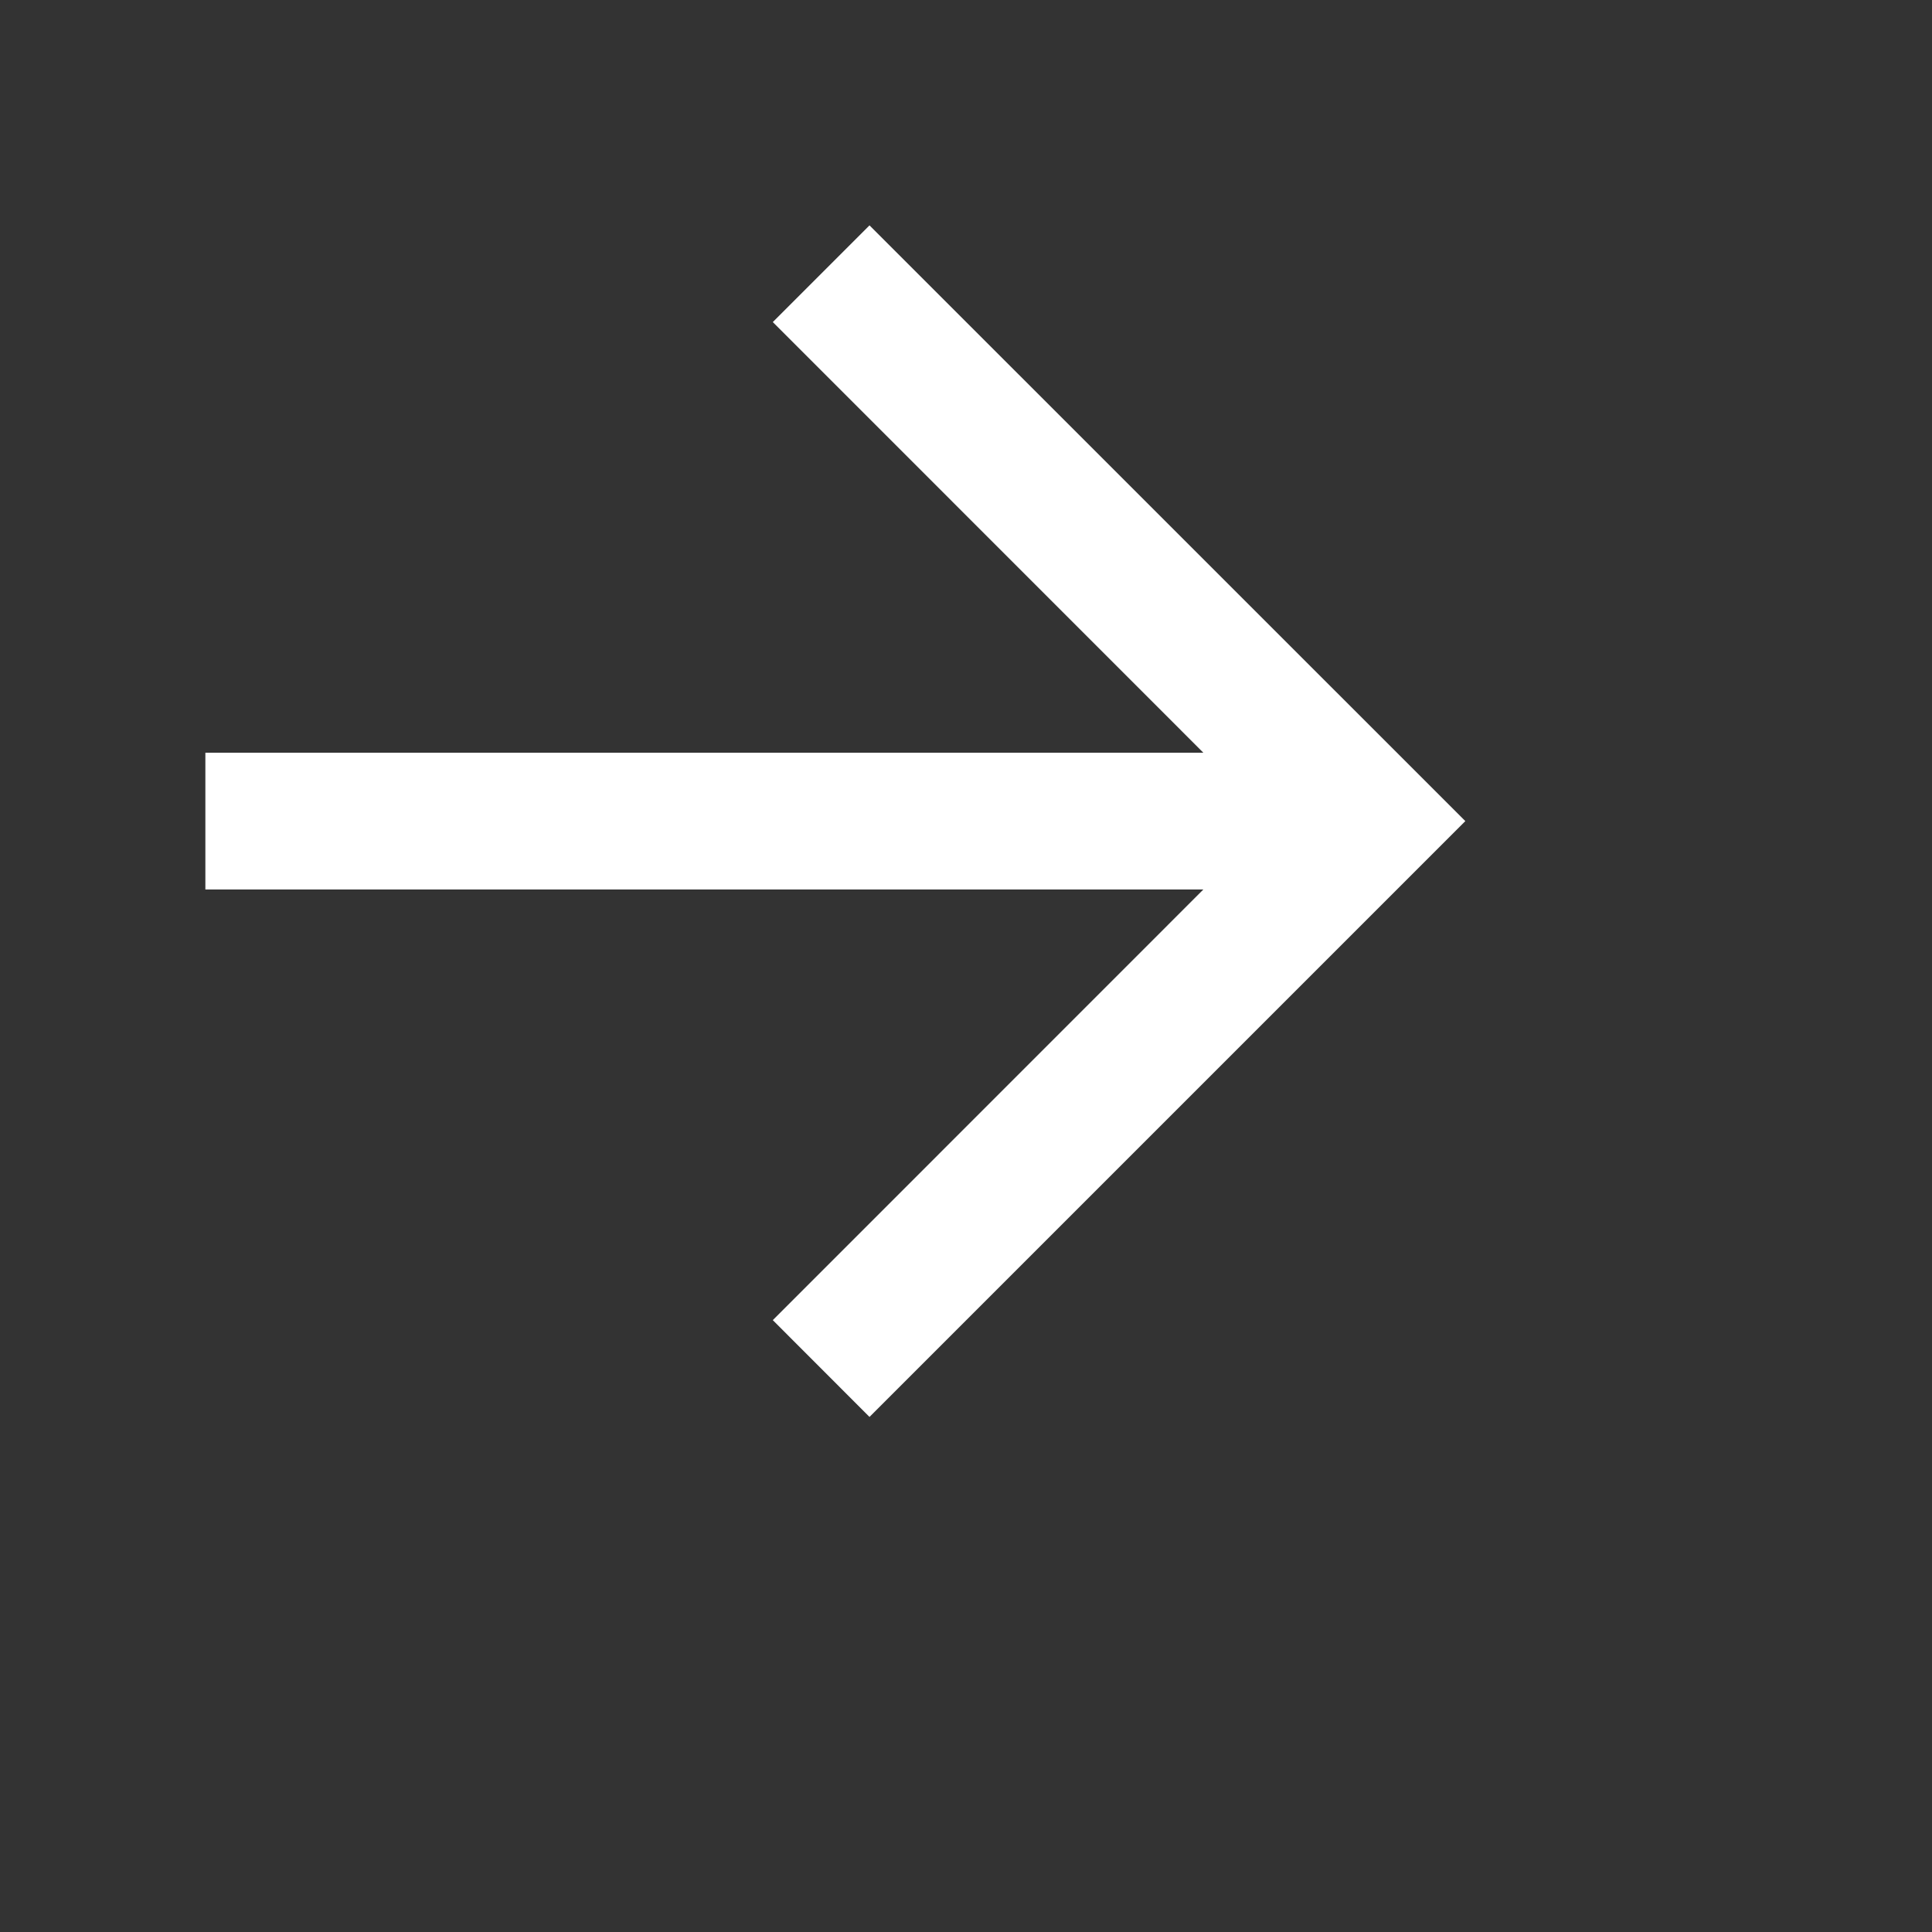 <svg width="20" height="20" viewBox="0 0 20 20" fill="none" xmlns="http://www.w3.org/2000/svg">
<rect x="0" y="0" width="20" height="20" fill="#333333" stroke="none"/>
<g id="24 / arrows / arrow-left">
<path id="icon" fill-rule="evenodd" clip-rule="evenodd" d="M12.457 9.208L8 13.666L9.001 14.668L15.169 8.5L9.001 2.333L8 3.334L12.457 7.792H2.126V9.208H12.457Z" fill="white"/>
</g>
</svg>
